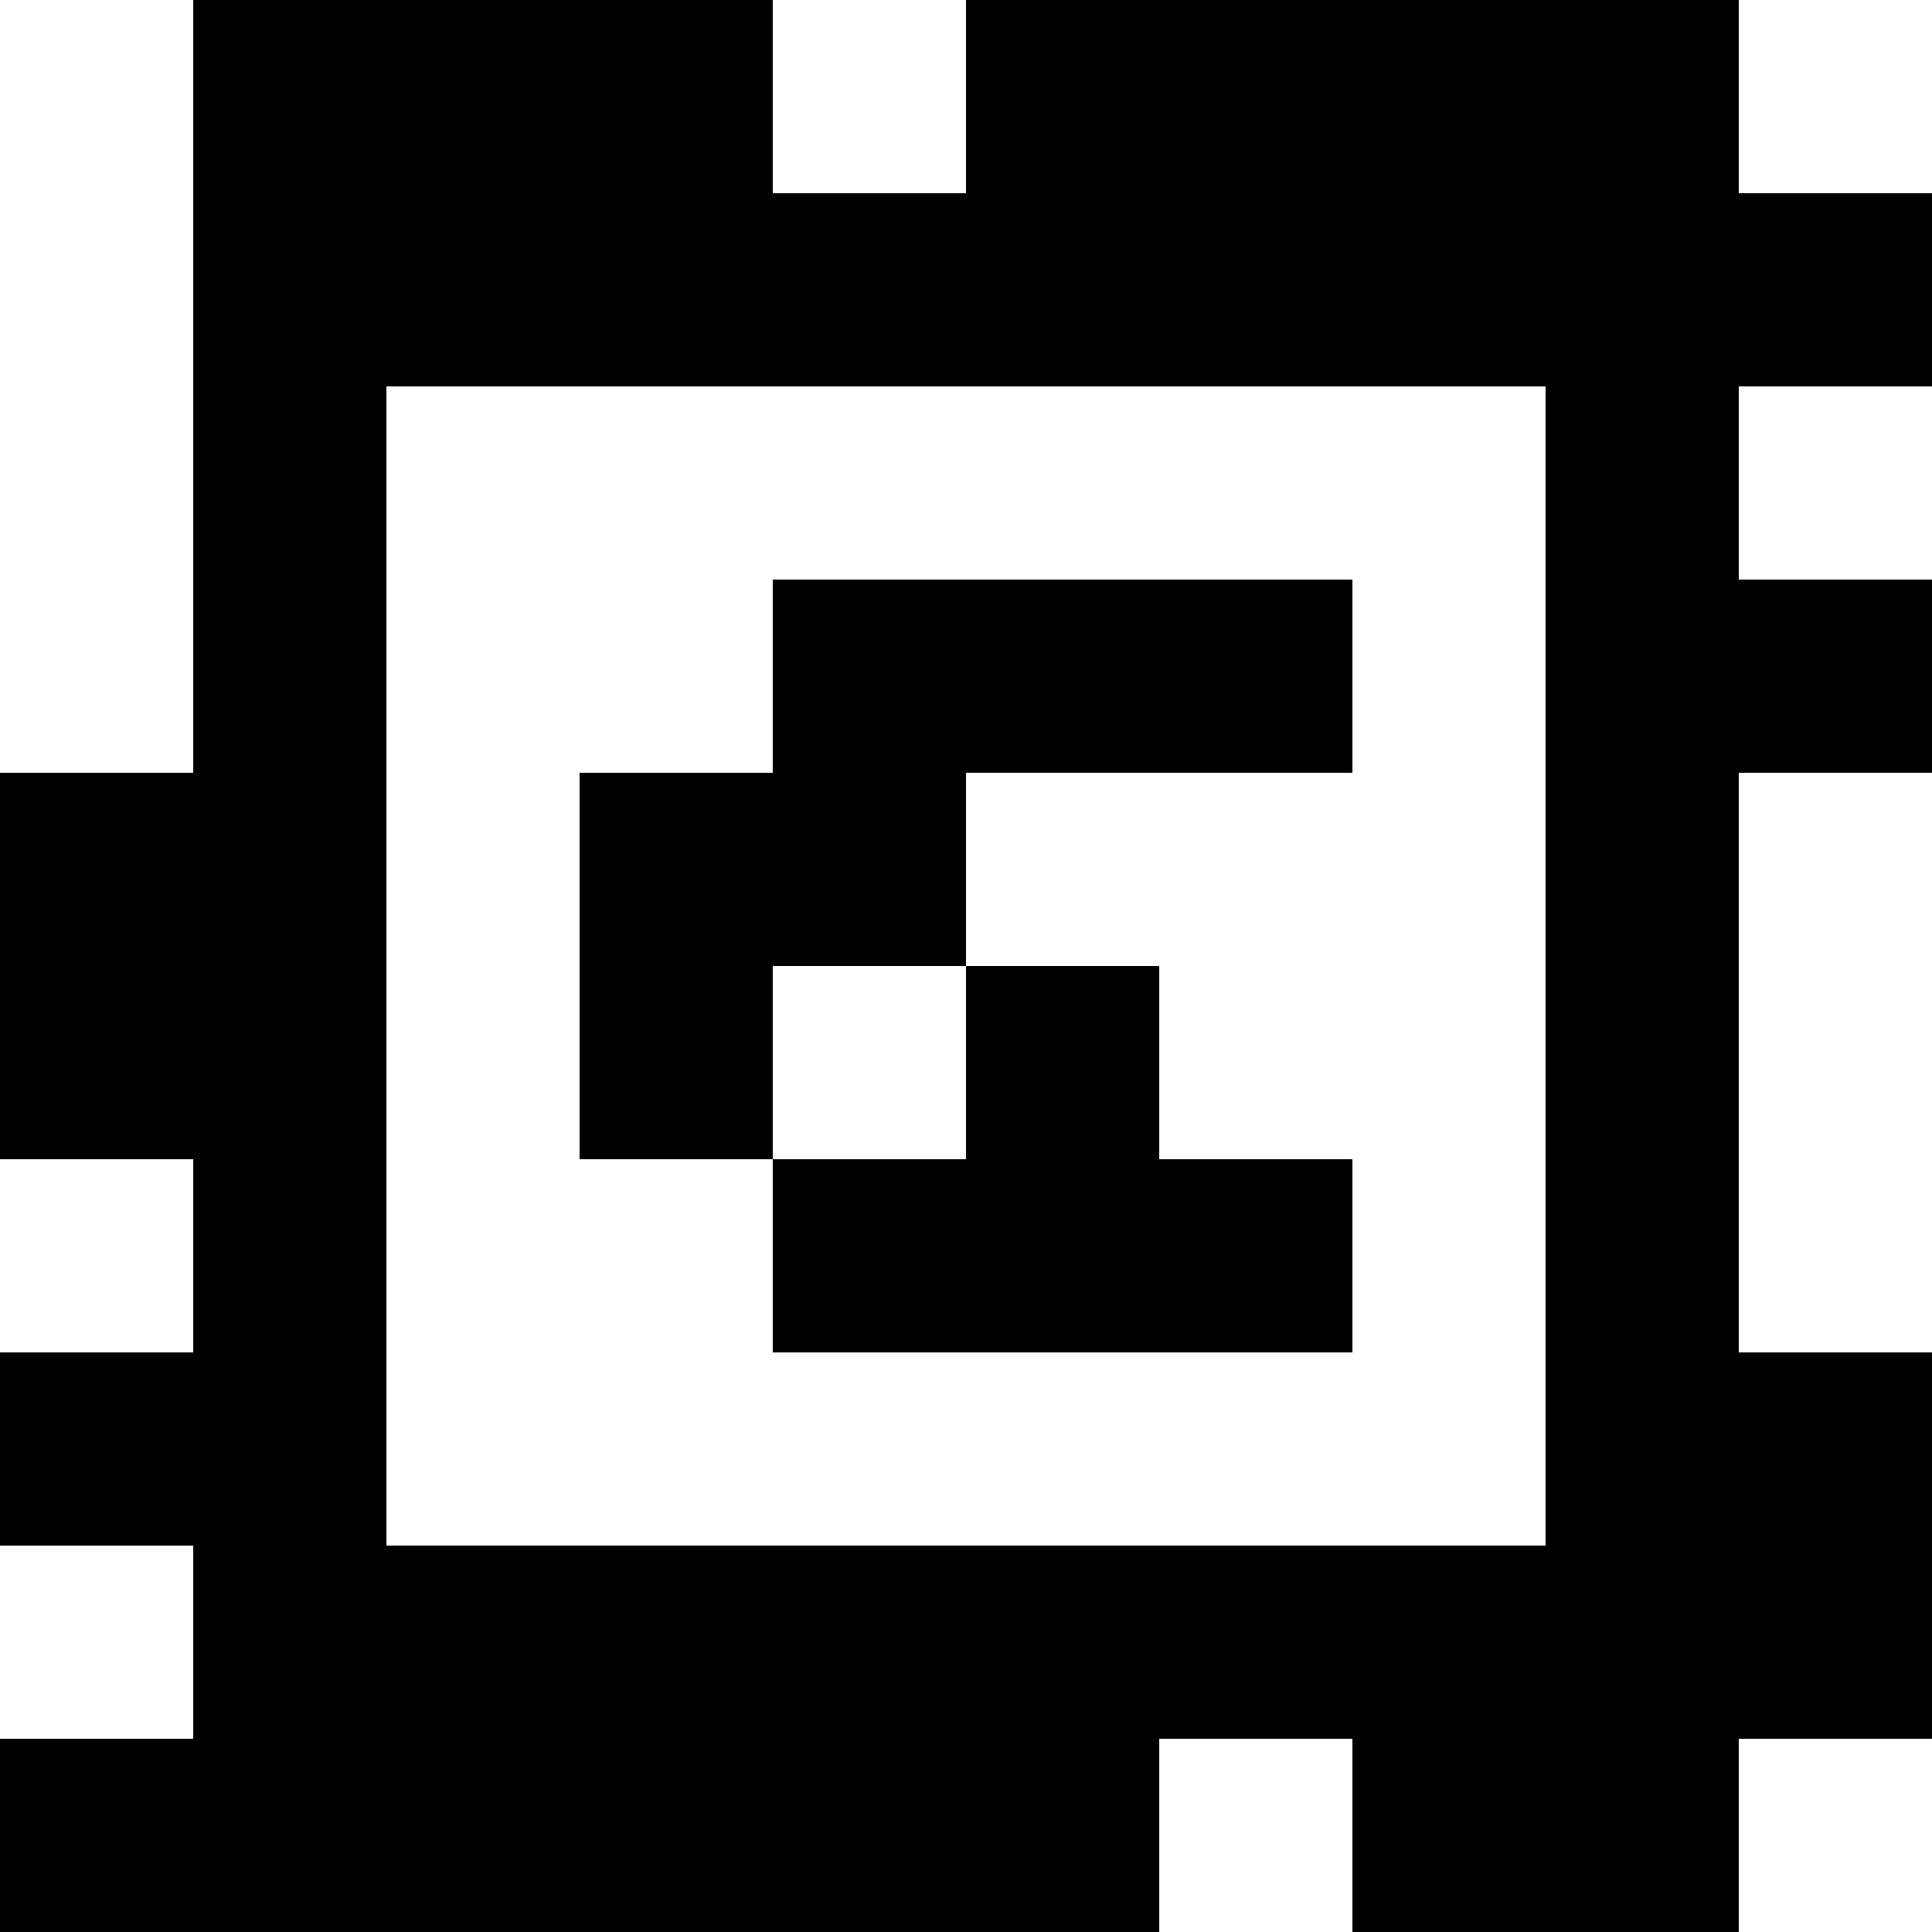 <?xml version="1.0" standalone="yes"?>
<svg xmlns="http://www.w3.org/2000/svg" width="100" height="100">
<rect width="100%" height="100%" fill="#808080" stroke="none"/>
<path style="fill:#ffffff; stroke:none;" d="M0 0L0 40L10 40L10 0L0 0z"/>
<path style="fill:#000000; stroke:none;" d="M10 0L10 40L0 40L0 60L10 60L10 70L0 70L0 80L10 80L10 90L0 90L0 100L60 100L60 90L70 90L70 100L90 100L90 90L100 90L100 70L90 70L90 40L100 40L100 30L90 30L90 20L100 20L100 10L90 10L90 0L50 0L50 10L40 10L40 0L10 0z"/>
<path style="fill:#ffffff; stroke:none;" d="M40 0L40 10L50 10L50 0L40 0M90 0L90 10L100 10L100 0L90 0M20 20L20 80L80 80L80 20L20 20M90 20L90 30L100 30L100 20L90 20z"/>
<path style="fill:#000000; stroke:none;" d="M40 30L40 40L30 40L30 60L40 60L40 70L70 70L70 60L60 60L60 50L50 50L50 40L70 40L70 30L40 30z"/>
<path style="fill:#ffffff; stroke:none;" d="M90 40L90 70L100 70L100 40L90 40M40 50L40 60L50 60L50 50L40 50M0 60L0 70L10 70L10 60L0 60M0 80L0 90L10 90L10 80L0 80M60 90L60 100L70 100L70 90L60 90M90 90L90 100L100 100L100 90L90 90z"/>
</svg>
